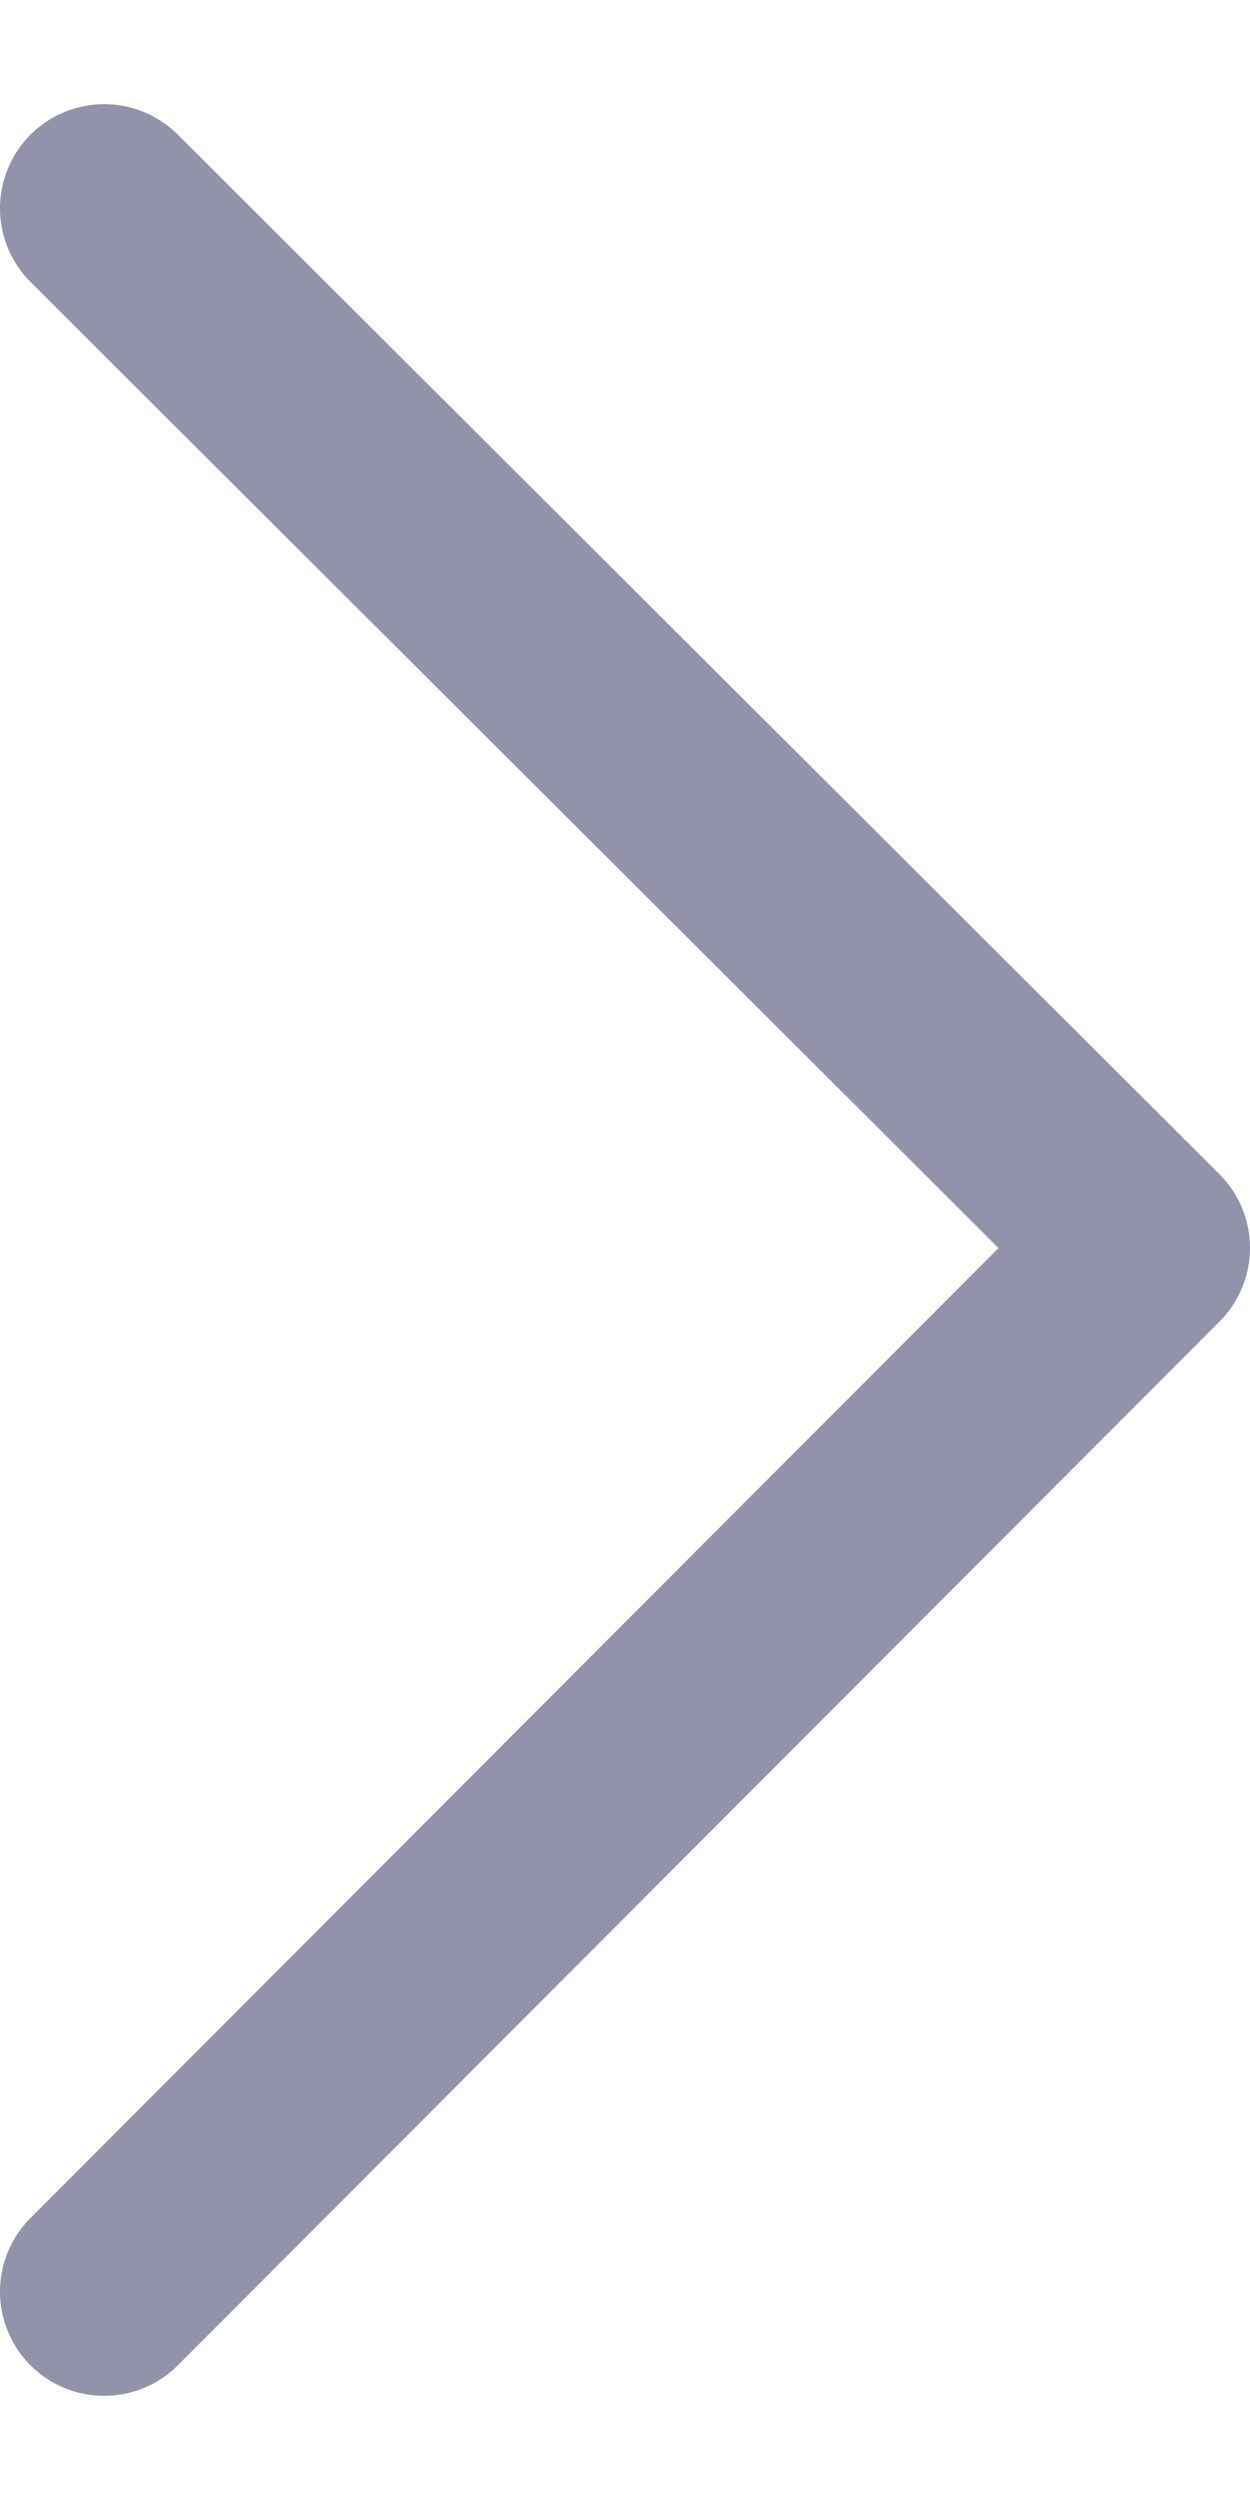 <svg width="6" height="12" viewBox="0 0 6 12" fill="none" xmlns="http://www.w3.org/2000/svg">
<path d="M0.5 1L5.5 5.99L0.5 11" stroke="#9293AB" stroke-linecap="round" stroke-linejoin="round"/>
</svg>

